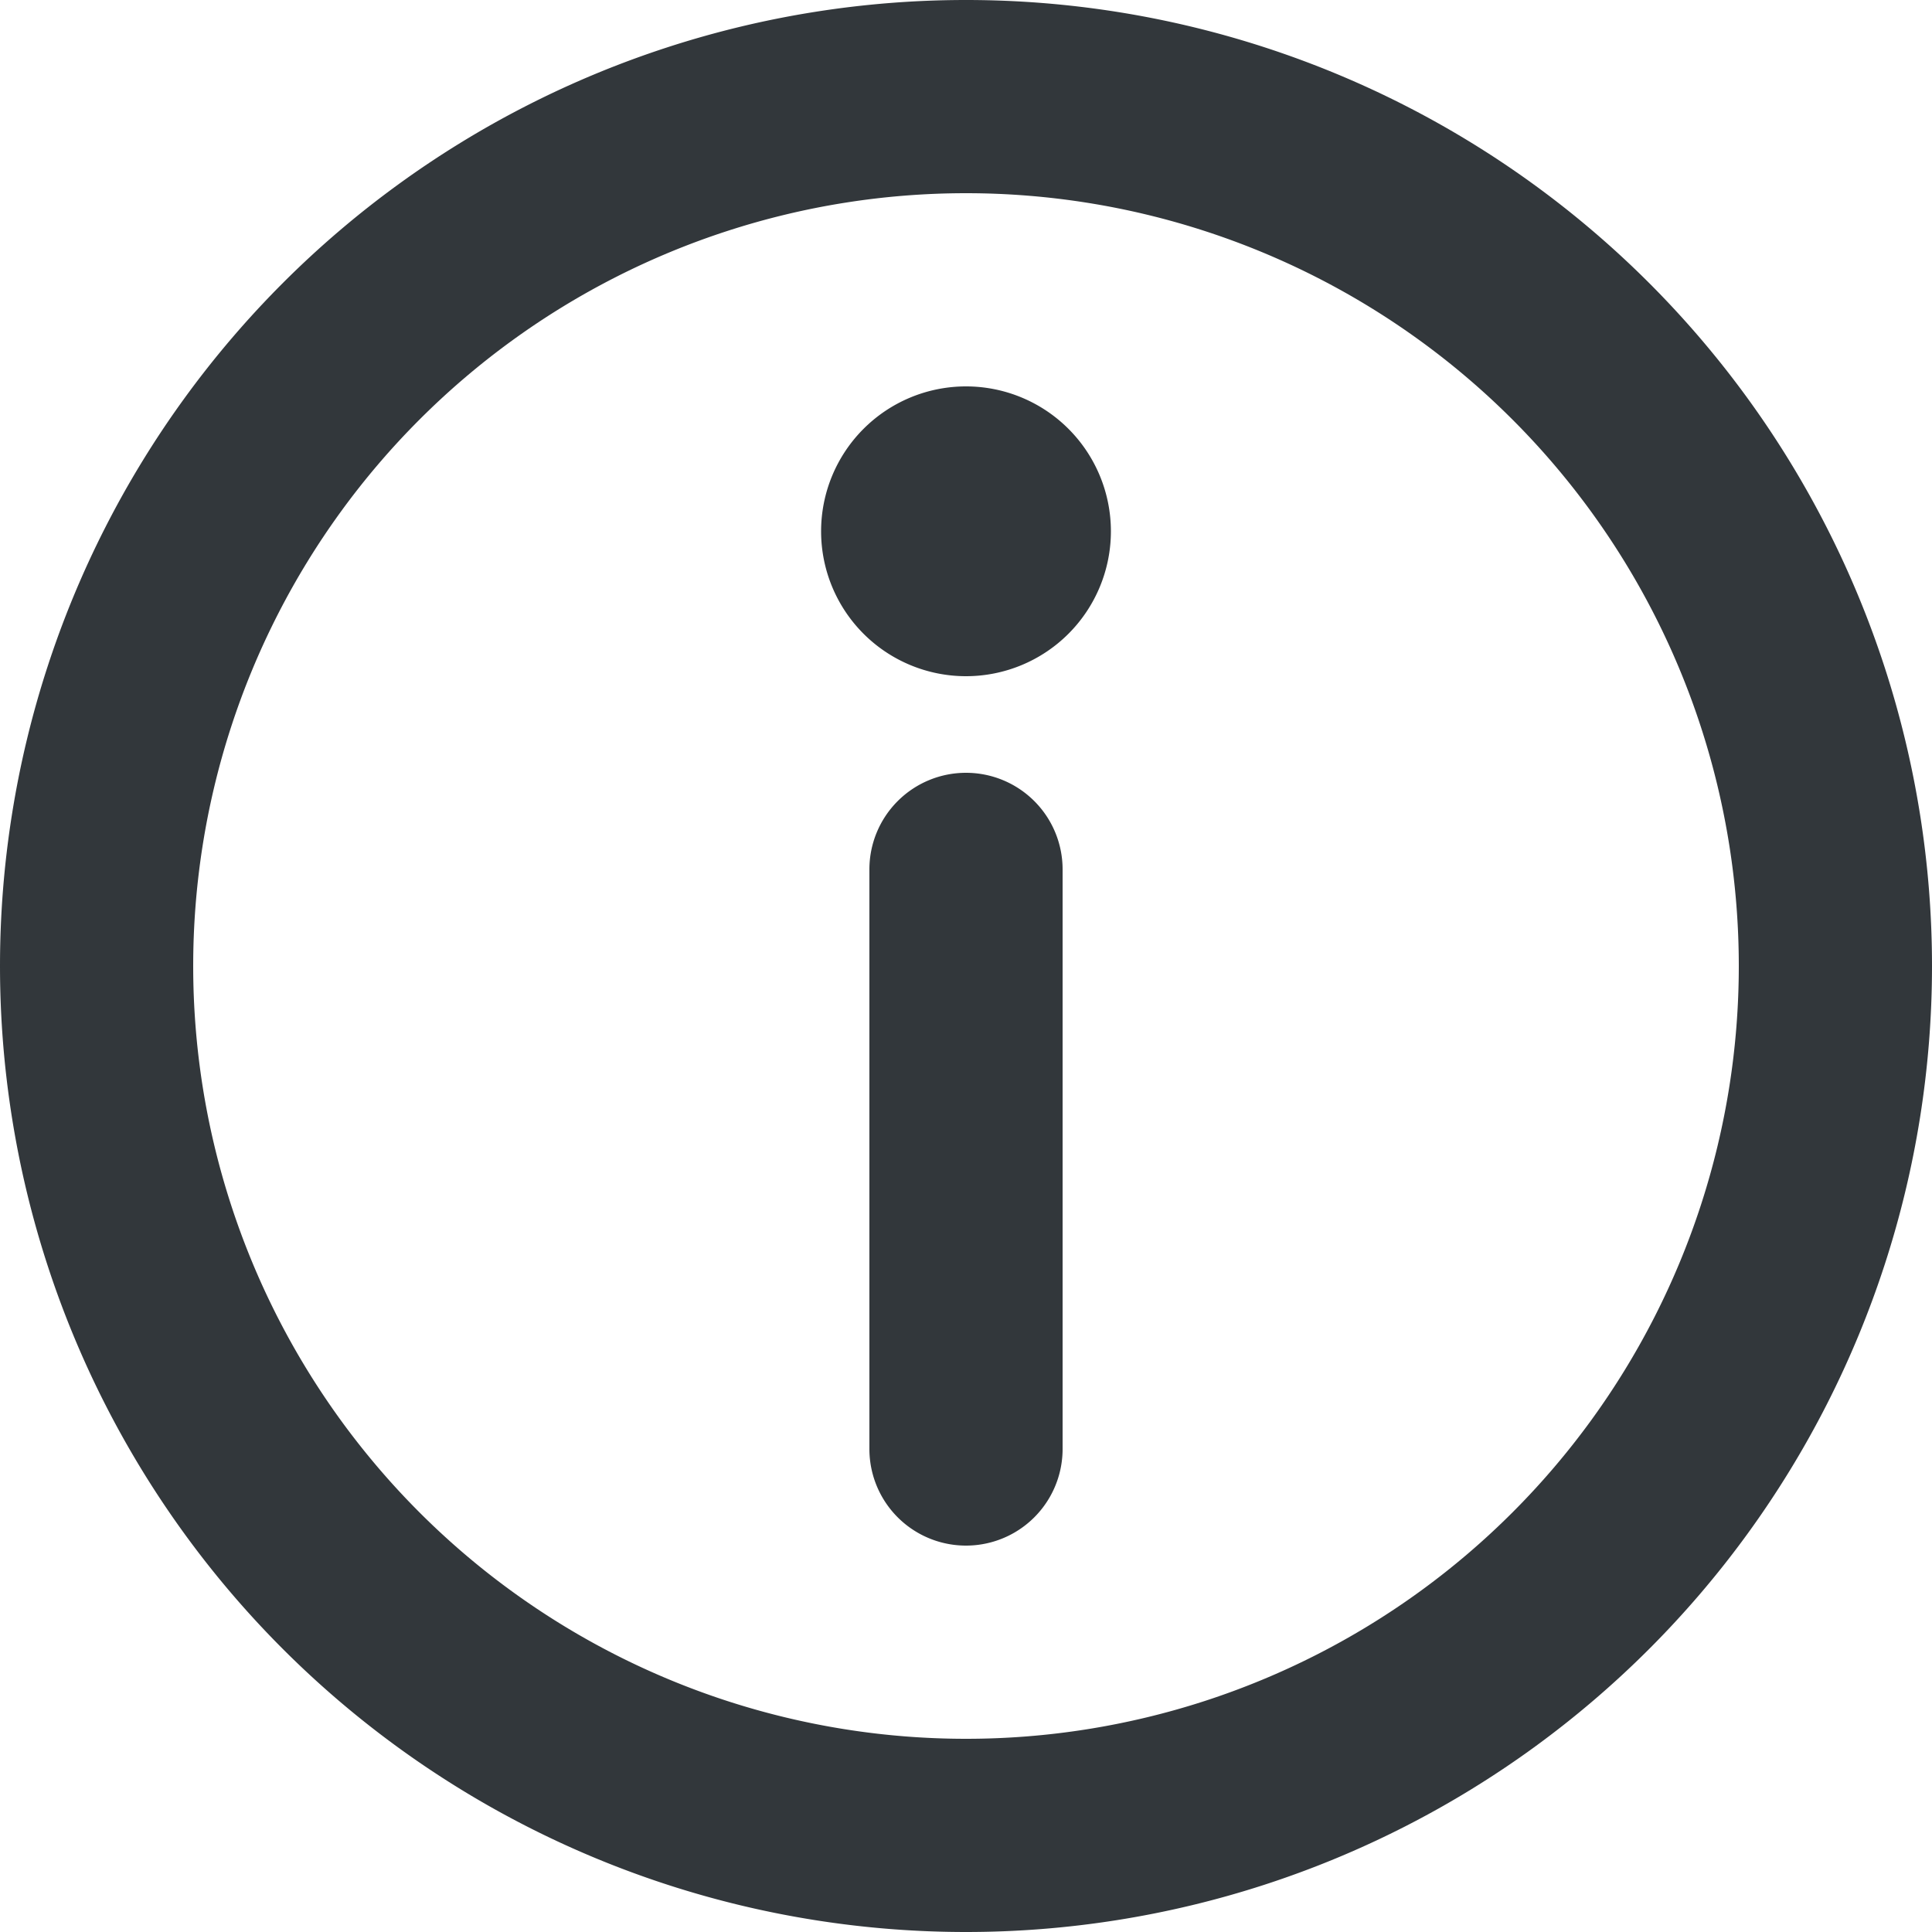 <svg width="12" height="12" viewBox="0 0 12 12" fill="none" xmlns="http://www.w3.org/2000/svg">
    <path d="M6 1.2a4.8 4.8 0 1 0 0 9.6 4.8 4.8 0 0 0 0-9.6zM0 6a6 6 0 1 1 12 0A6 6 0 0 1 0 6z" fill="#32373B"/>
    <path d="M6 4.8a.6.6 0 0 1 .6.6V9a.6.6 0 0 1-1.2 0V5.4a.6.6 0 0 1 .6-.6zm.9-1.5a.9.9 0 1 1-1.8 0 .9.9 0 0 1 1.8 0z" fill="#32373B"/>
</svg>
